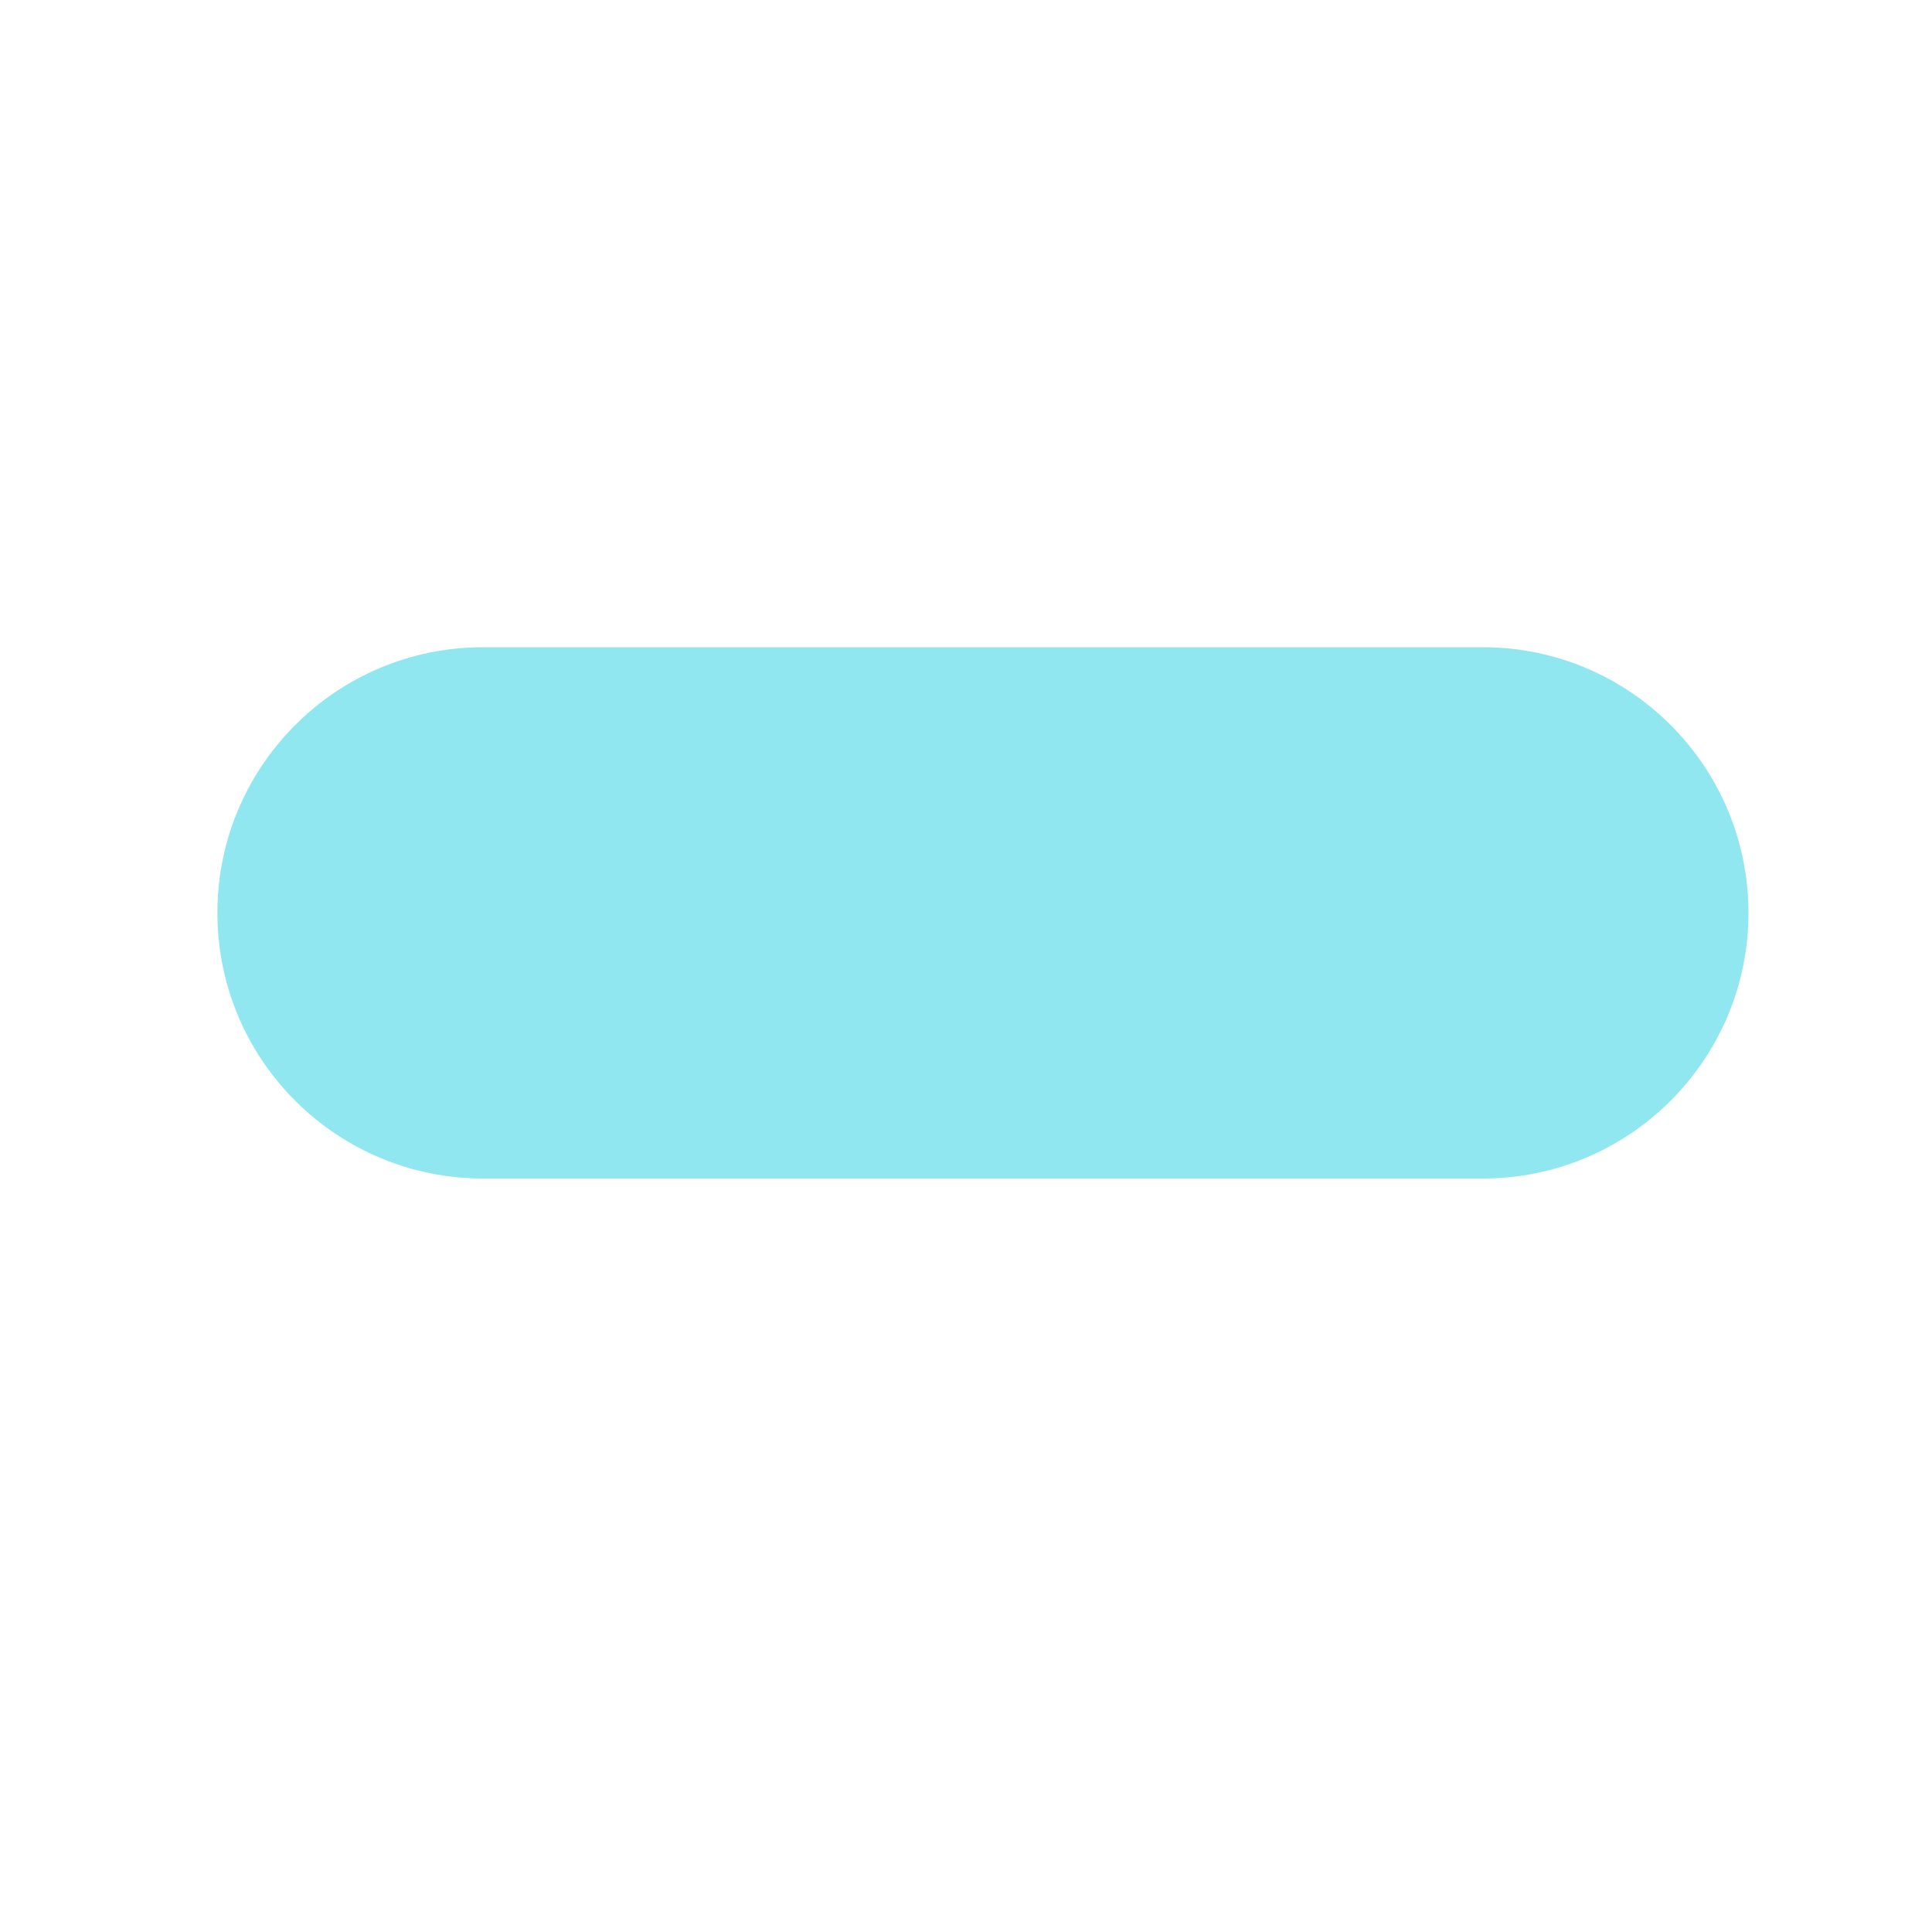 <svg width="100" height="100" viewBox="0 0 100 100" fill="none" xmlns="http://www.w3.org/2000/svg">
<g id="Frame 81">
<g id="button">
<path id="Vector 6" d="M76.75 33.5H25.002C17.311 33.5 11.115 39.809 11.255 47.5C11.391 54.995 17.506 61 25.002 61H76.75C84.344 61 90.5 54.844 90.5 47.25C90.5 39.656 84.344 33.5 76.75 33.5Z" fill="#91E7EF"/>
</g>
</g>
</svg>
